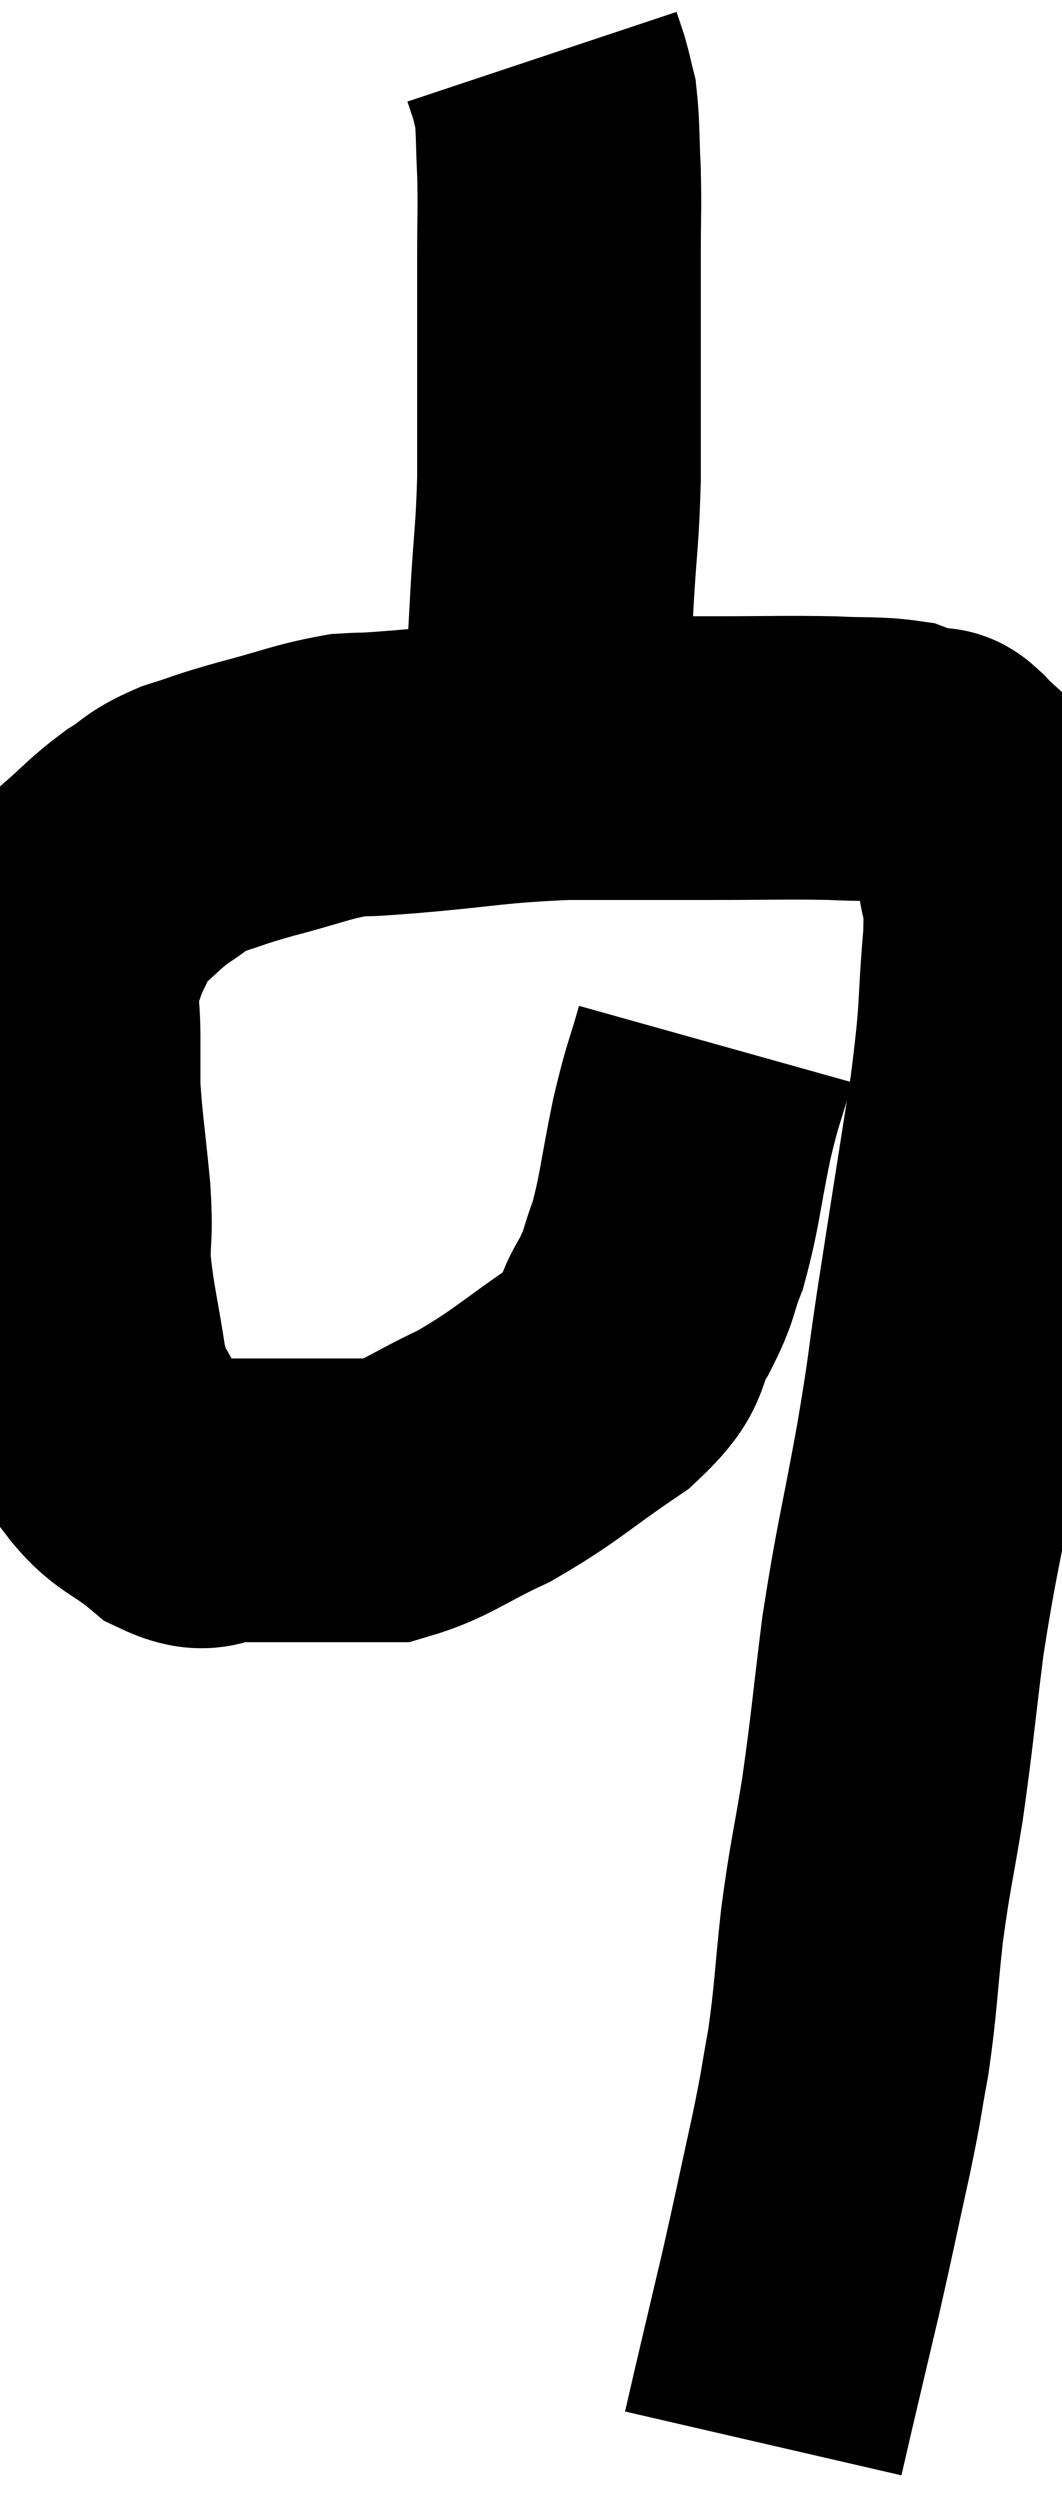 <svg xmlns="http://www.w3.org/2000/svg" viewBox="14.447 0.8 18.719 44.06" width="18.719" height="44.06"><path d="M 27.06 19.2 C 26.85 19.95, 26.85 19.815, 26.64 20.7 C 26.43 21.72, 26.43 21.96, 26.22 22.74 C 26.01 23.28, 26.1 23.235, 25.8 23.82 C 25.41 24.45, 25.725 24.42, 25.02 25.08 C 24 25.77, 23.91 25.92, 22.98 26.46 C 22.14 26.85, 21.96 27.045, 21.3 27.24 C 20.82 27.24, 21.03 27.24, 20.34 27.24 C 19.44 27.24, 19.215 27.24, 18.54 27.24 C 18.09 27.24, 18.15 27.48, 17.64 27.24 C 17.07 26.76, 16.92 26.835, 16.5 26.28 C 16.23 25.65, 16.17 25.83, 15.96 25.02 C 15.81 24.03, 15.735 23.835, 15.66 23.04 C 15.66 22.44, 15.705 22.605, 15.66 21.84 C 15.57 20.91, 15.525 20.67, 15.48 19.98 C 15.48 19.53, 15.48 19.59, 15.48 19.08 C 15.48 18.51, 15.405 18.42, 15.48 17.94 C 15.63 17.55, 15.615 17.52, 15.78 17.16 C 15.96 16.83, 15.825 16.86, 16.14 16.5 C 16.59 16.11, 16.62 16.035, 17.04 15.72 C 17.43 15.48, 17.34 15.45, 17.82 15.24 C 18.39 15.06, 18.27 15.075, 18.96 14.88 C 19.77 14.67, 19.92 14.58, 20.58 14.46 C 21.09 14.43, 20.64 14.475, 21.6 14.4 C 23.01 14.28, 23.055 14.22, 24.42 14.16 C 25.74 14.16, 25.89 14.16, 27.06 14.16 C 28.08 14.16, 28.29 14.145, 29.1 14.16 C 29.7 14.19, 29.88 14.16, 30.3 14.22 C 30.54 14.31, 30.63 14.355, 30.78 14.4 C 30.84 14.4, 30.825 14.385, 30.9 14.4 C 30.99 14.43, 30.87 14.265, 31.08 14.46 C 31.41 14.82, 31.5 14.79, 31.74 15.18 C 31.89 15.6, 31.935 15.48, 32.04 16.02 C 32.1 16.68, 32.19 16.32, 32.16 17.34 C 32.04 18.72, 32.13 18.45, 31.92 20.1 C 31.62 22.02, 31.56 22.38, 31.32 23.94 C 31.14 25.14, 31.2 24.915, 30.96 26.34 C 30.66 27.99, 30.6 28.095, 30.36 29.64 C 30.18 31.08, 30.18 31.245, 30 32.52 C 29.82 33.63, 29.79 33.63, 29.64 34.74 C 29.52 35.85, 29.535 36, 29.4 36.96 C 29.25 37.77, 29.31 37.56, 29.1 38.58 C 28.83 39.81, 28.815 39.915, 28.56 41.04 C 28.32 42.06, 28.245 42.375, 28.08 43.08 C 27.99 43.47, 27.945 43.665, 27.9 43.86 C 27.9 43.86, 27.9 43.86, 27.9 43.86 L 27.9 43.86" fill="none" stroke="black" stroke-width="5"></path><path d="M 23.64 14.22 C 23.64 14.19, 23.58 14.19, 23.64 14.16 C 23.76 14.13, 23.775 14.25, 23.88 14.1 C 23.97 13.83, 23.985 14.265, 24.06 13.56 C 24.12 12.42, 24.12 12.36, 24.18 11.28 C 24.24 10.26, 24.27 10.26, 24.3 9.24 C 24.3 8.22, 24.3 8.19, 24.3 7.2 C 24.3 6.24, 24.3 6.12, 24.3 5.28 C 24.3 4.56, 24.315 4.5, 24.3 3.84 C 24.27 3.24, 24.285 3.06, 24.24 2.64 C 24.18 2.4, 24.18 2.37, 24.12 2.16 C 24.06 1.98, 24.03 1.89, 24 1.8 L 24 1.8" fill="none" stroke="black" stroke-width="5"></path></svg>
